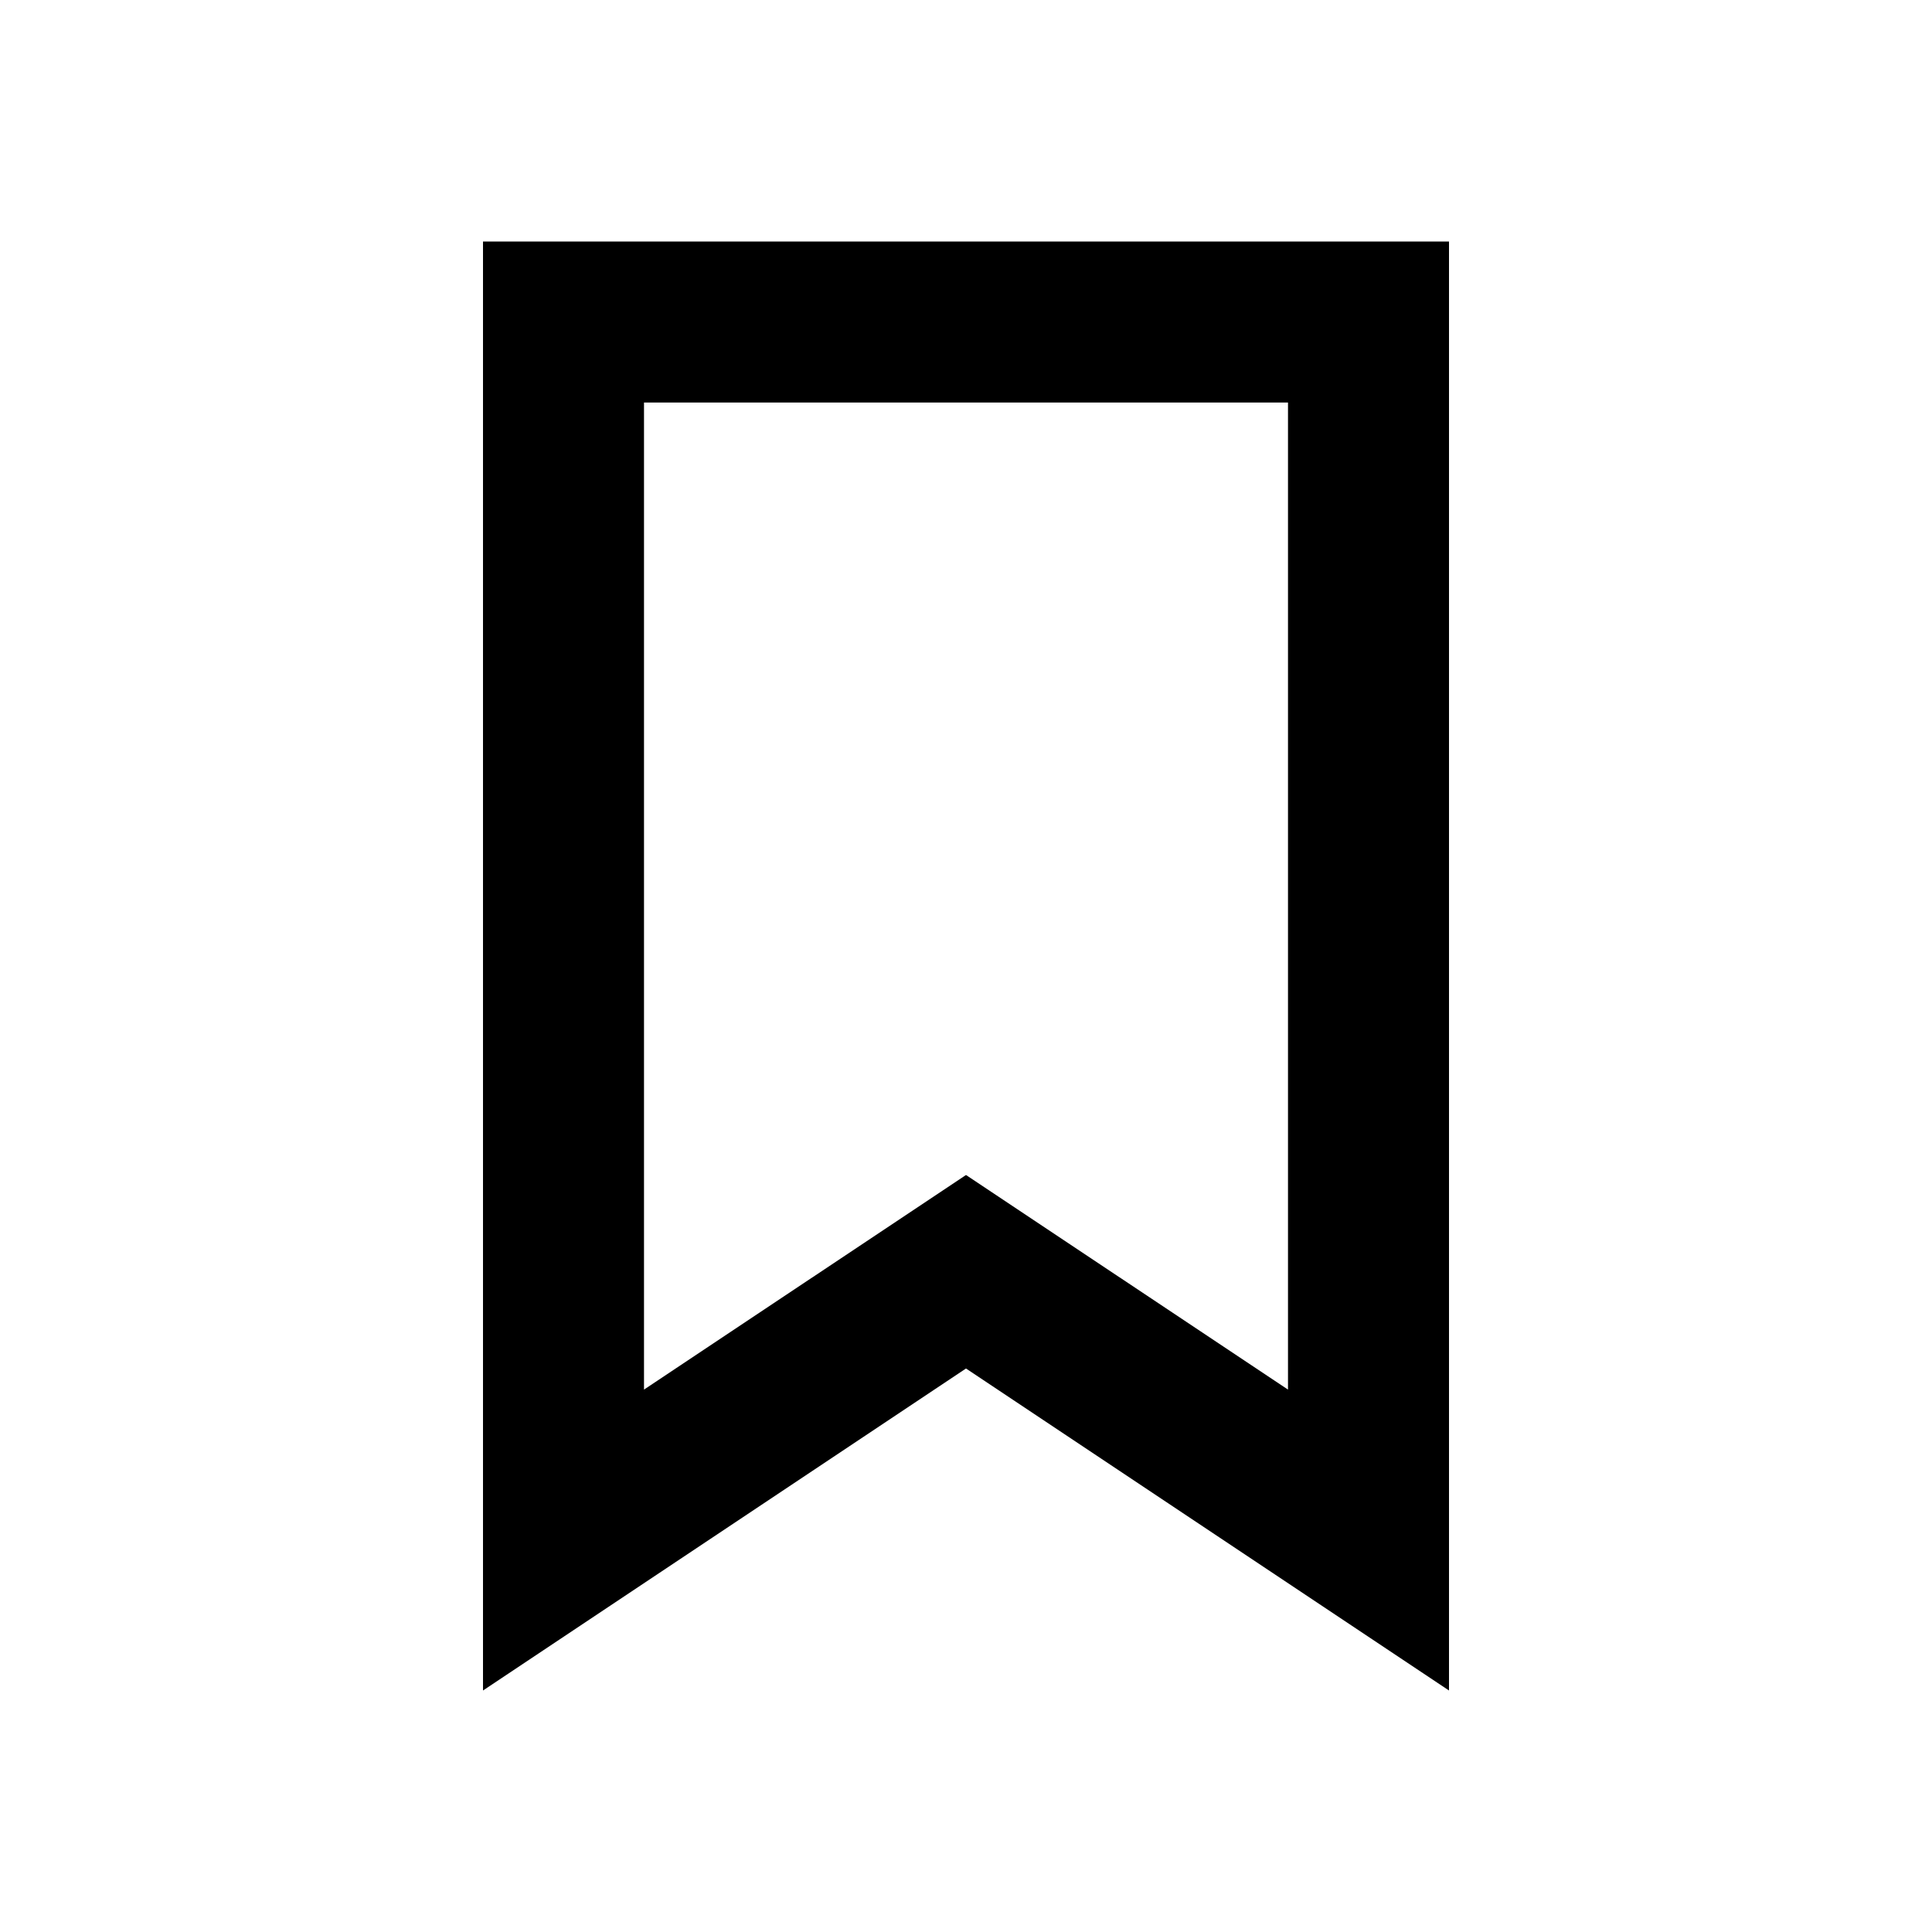 <?xml version="1.0" encoding="UTF-8"?>
<svg width="512px" height="512px" viewBox="0 0 512 512" version="1.1" xmlns="http://www.w3.org/2000/svg" xmlns:xlink="http://www.w3.org/1999/xlink">
    <g id="Page-1" stroke="none" stroke-width="1" fill="none" fill-rule="evenodd">
        <g id="icon" fill="#000000" transform="translate(128, 64)">
            <path d="M256,1.42108547e-14 L256,384 L128,298.667 L0,384 L0,1.42108547e-14 L256,1.42108547e-14 Z M213.333,42.667 L42.667,42.667 L42.667,304.256 L128,247.388 L213.333,304.256 L213.333,42.667 Z" id="Shape"></path>
        </g>
    </g>
</svg>
